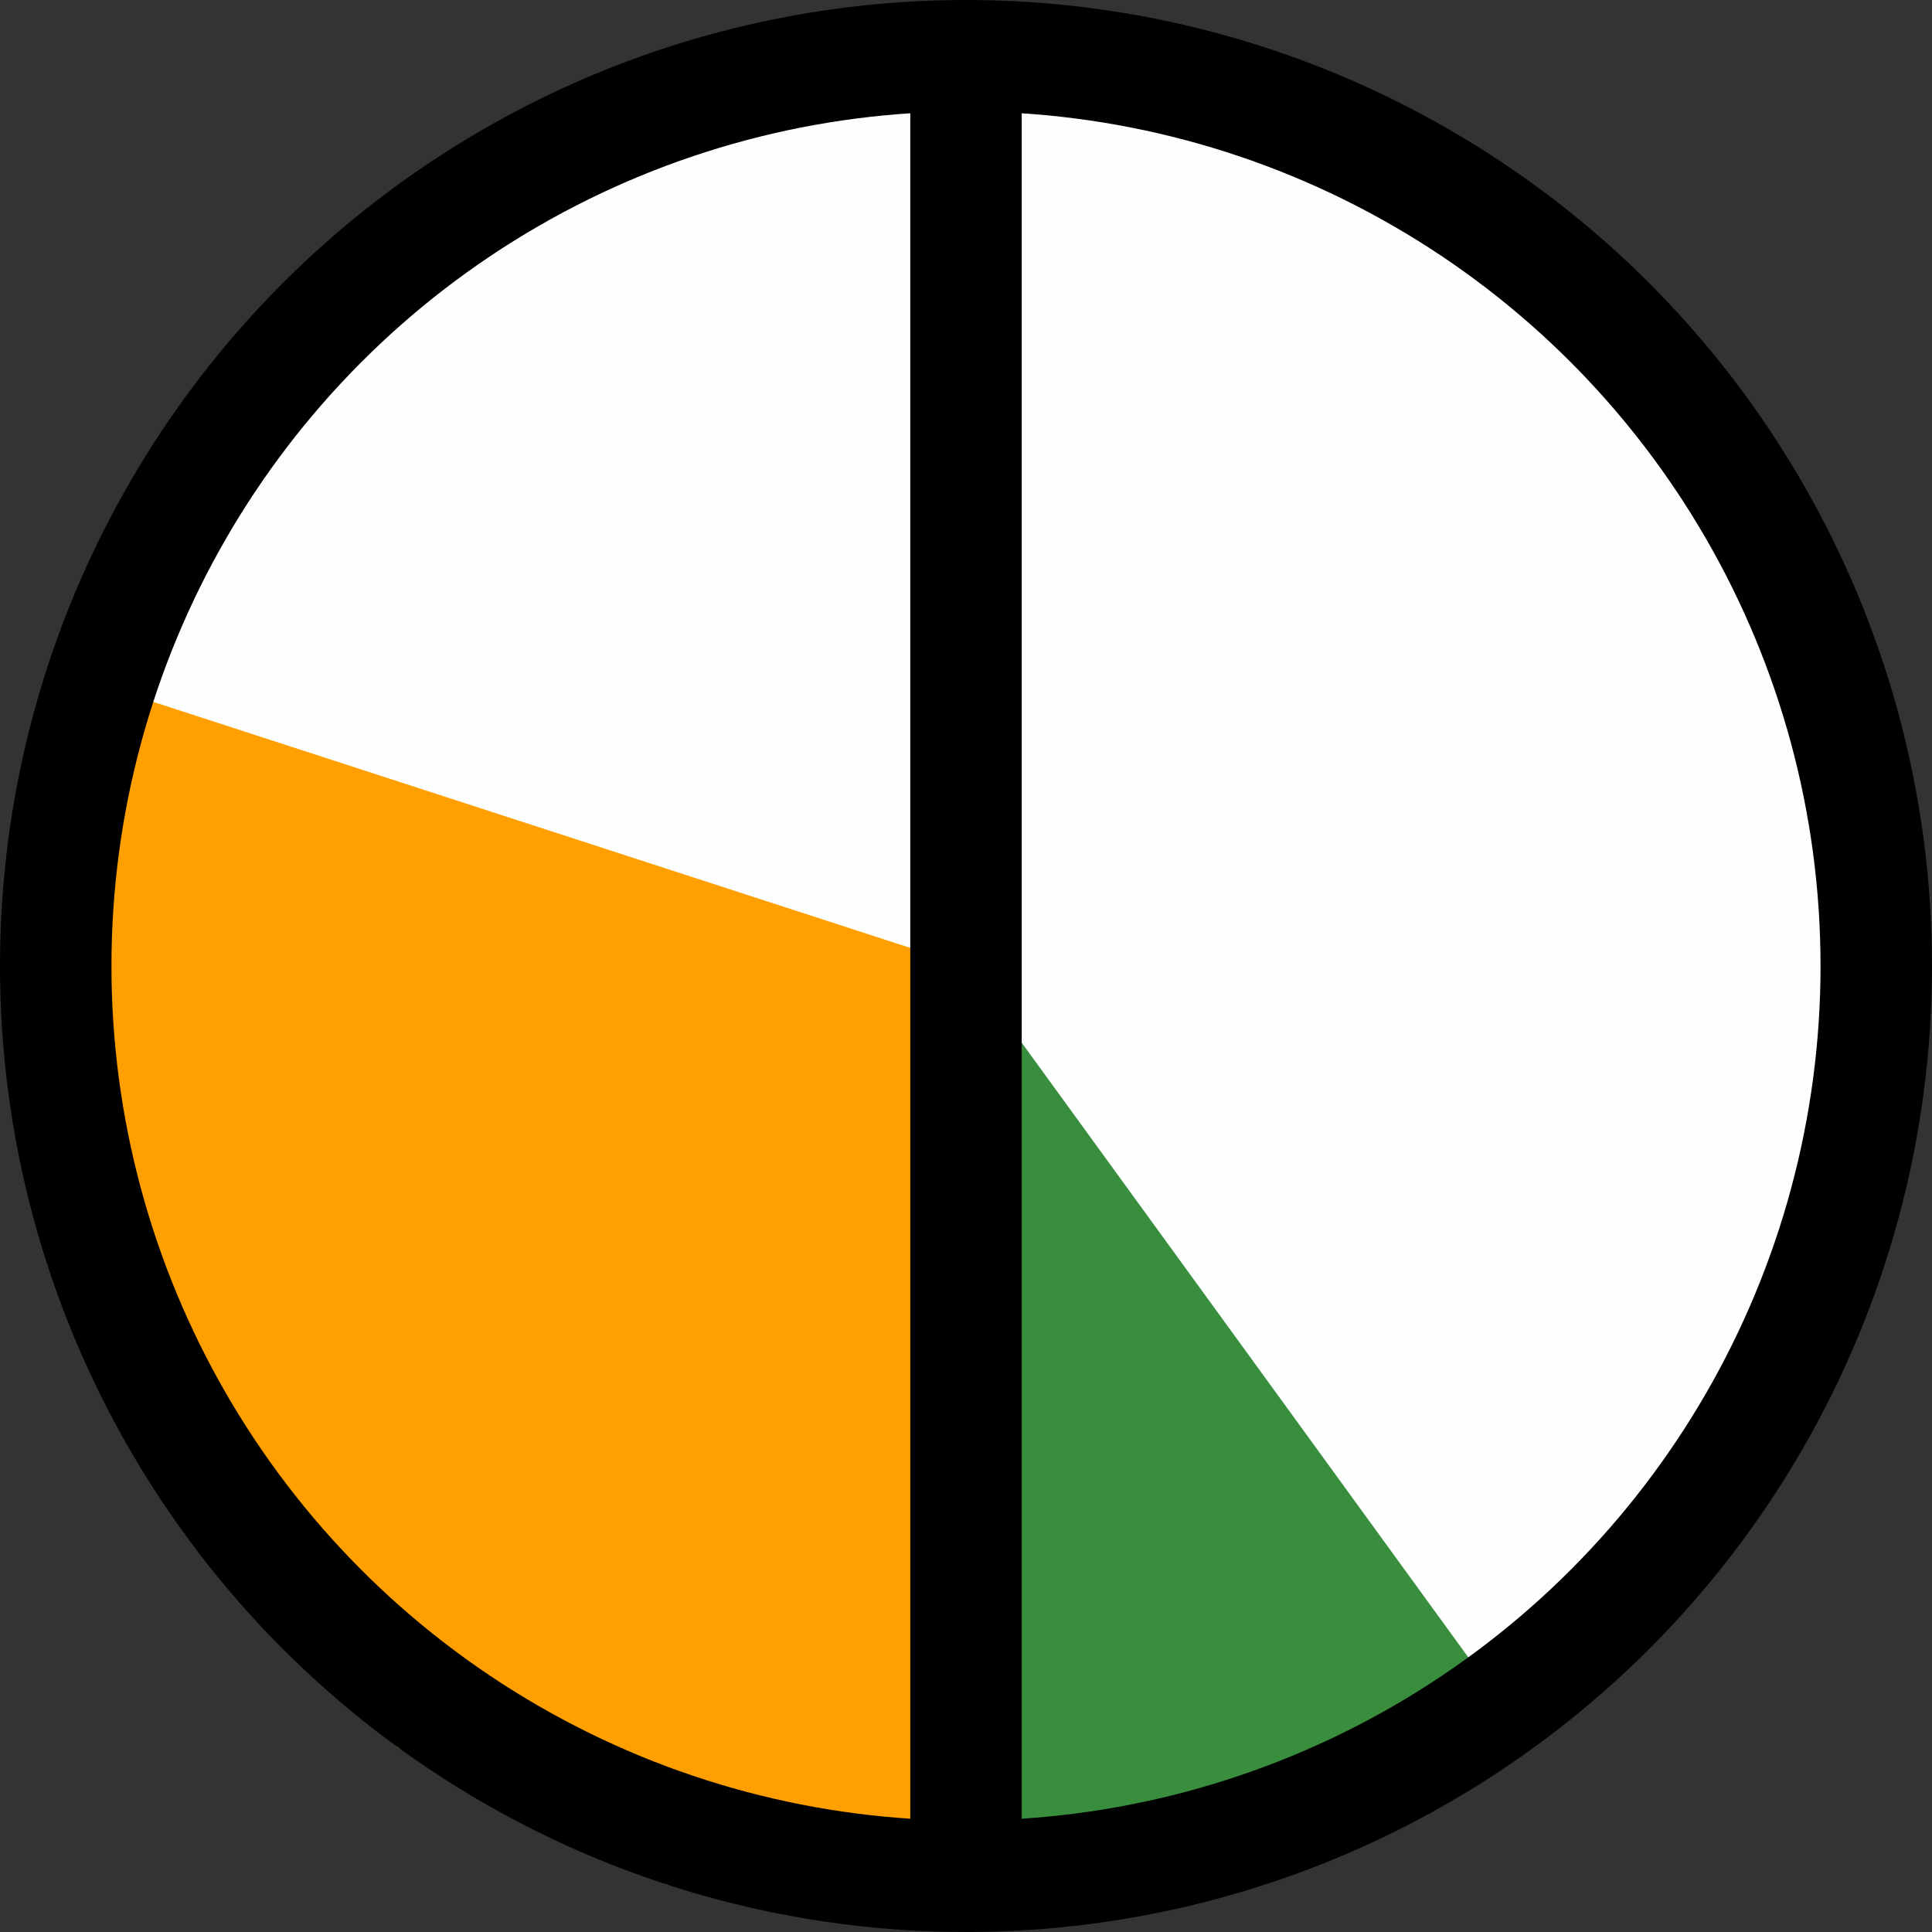 <?xml version="1.0" encoding="UTF-8" standalone="no"?>
<svg width="13" height="13" version="1.1" viewBox="0 0 13 13" xmlns="http://www.w3.org/2000/svg">
  <rect x="0" y="0" width="13" height="13" fill="#333333" stroke="none"/>
  <circle id="bg" cx="6.5" cy="6.5" r="6.125" fill="#fdffff"/>

  <path id="d30" d="m6.5 6.5v6.5l-2.009-0.318-1.812-0.923-1.438-1.438-0.923-1.812-0.318-2.009 0.318-2.009z" fill="#ffa000"/>

  <path id="t10" d="m6.5 6.5v6.5l2.009-0.318 1.812-0.923z" fill="#388E3C"/>

  <path id="fg_divider" d="m6.5 0.5v12" fill="none" stroke="#000" stroke-linecap="round" stroke-width=".75"/>
  <circle id="border" cx="6.5" cy="6.5" r="6.125" fill="none" stroke="#000" stroke-dashoffset="3.226" stroke-linecap="round" stroke-linejoin="round" stroke-width=".75"/>

</svg>
